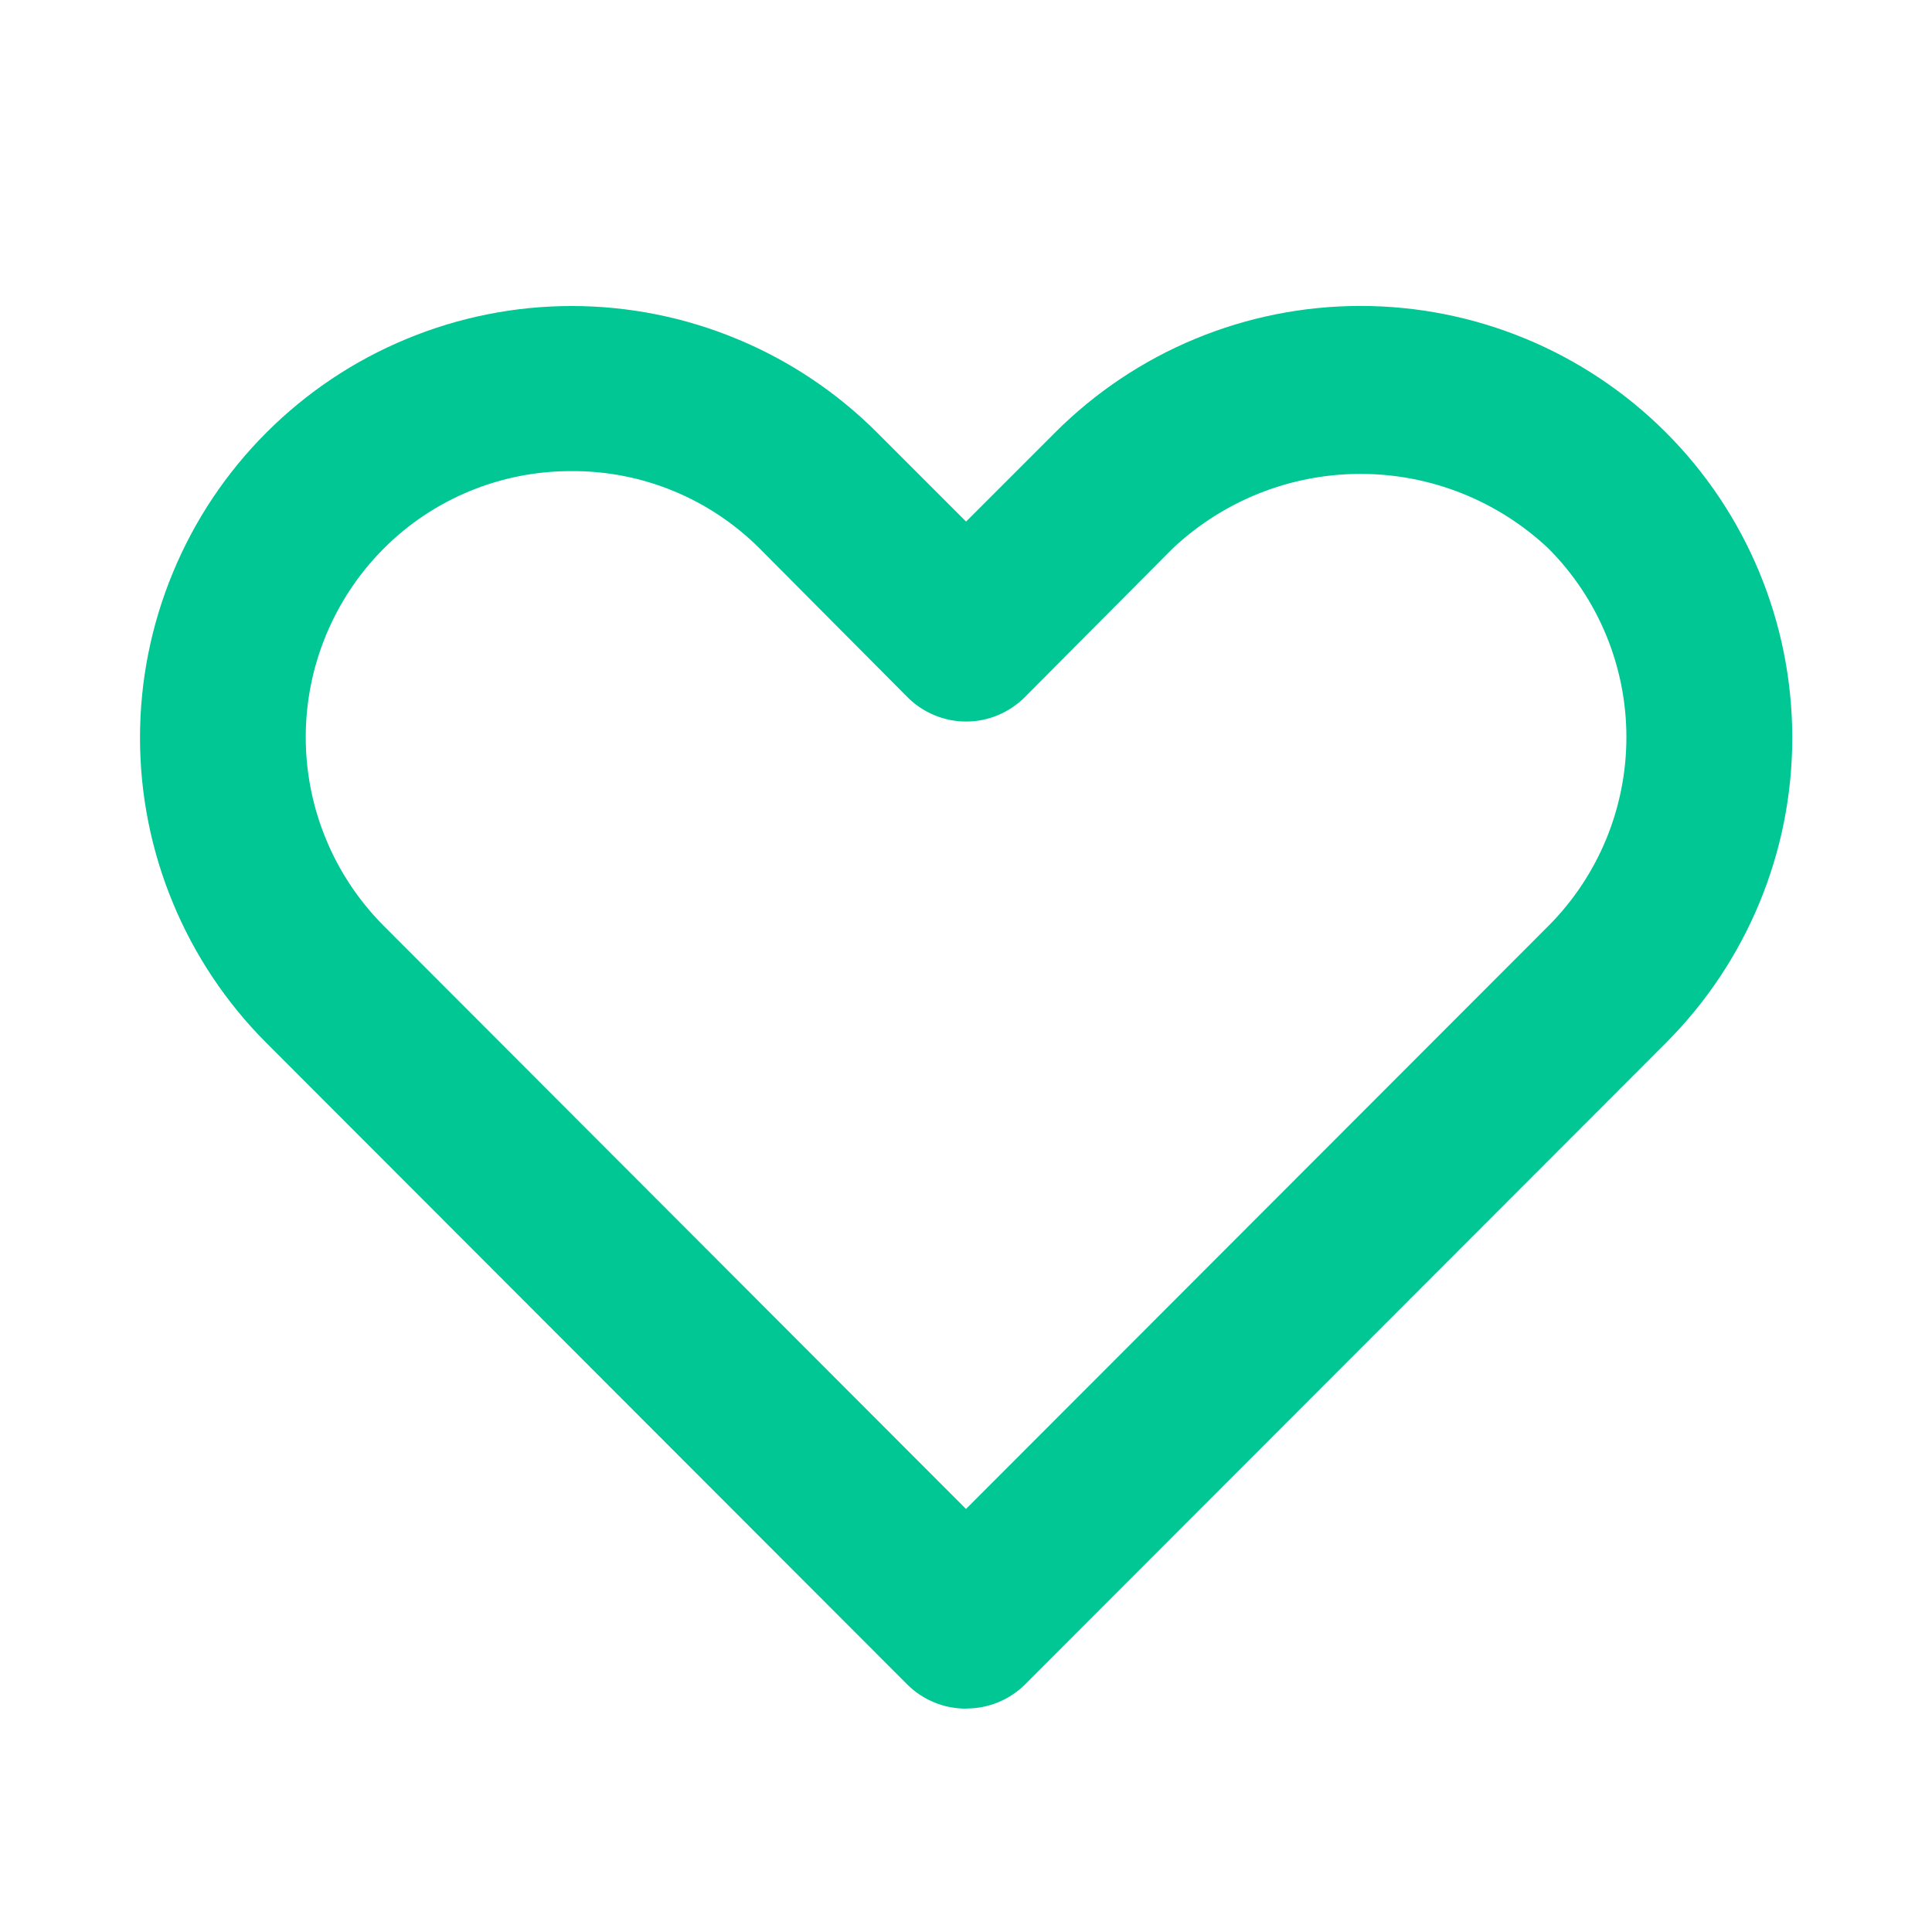 <svg width="28" height="28" viewBox="0 0 28 28" fill="none" xmlns="http://www.w3.org/2000/svg">
<path d="M14.001 24.763C13.683 24.764 13.378 24.639 13.152 24.416L3.862 15.116C3.281 14.535 2.82 13.845 2.506 13.086C2.191 12.327 2.029 11.513 2.029 10.692C2.029 9.87 2.191 9.057 2.506 8.298C2.82 7.538 3.281 6.849 3.862 6.268C4.443 5.687 5.132 5.226 5.892 4.912C6.651 4.597 7.464 4.435 8.286 4.435C9.107 4.435 9.921 4.597 10.68 4.912C11.439 5.226 12.129 5.687 12.71 6.268L14.001 7.559L15.292 6.268C16.465 5.094 18.056 4.434 19.716 4.434C21.375 4.433 22.967 5.092 24.141 6.265C25.315 7.438 25.974 9.029 25.975 10.689C25.976 12.348 25.317 13.94 24.144 15.114L14.854 24.414C14.628 24.637 14.323 24.762 14.005 24.761L14.001 24.763ZM8.285 6.828C7.779 6.826 7.277 6.924 6.809 7.117C6.341 7.31 5.916 7.593 5.559 7.952C4.837 8.678 4.431 9.66 4.431 10.684C4.431 11.708 4.837 12.69 5.559 13.416L14 21.869L22.444 13.416C23.166 12.69 23.571 11.708 23.571 10.684C23.571 9.66 23.166 8.678 22.444 7.952C21.707 7.256 20.732 6.868 19.718 6.868C18.704 6.868 17.729 7.256 16.992 7.952L14.852 10.104C14.74 10.216 14.608 10.304 14.462 10.365C14.316 10.426 14.16 10.457 14.002 10.457C13.844 10.457 13.688 10.426 13.542 10.365C13.396 10.304 13.263 10.216 13.152 10.104L11.012 7.952C10.654 7.593 10.229 7.309 9.761 7.116C9.293 6.923 8.791 6.825 8.285 6.828Z" fill="#00C793"/>
</svg>
